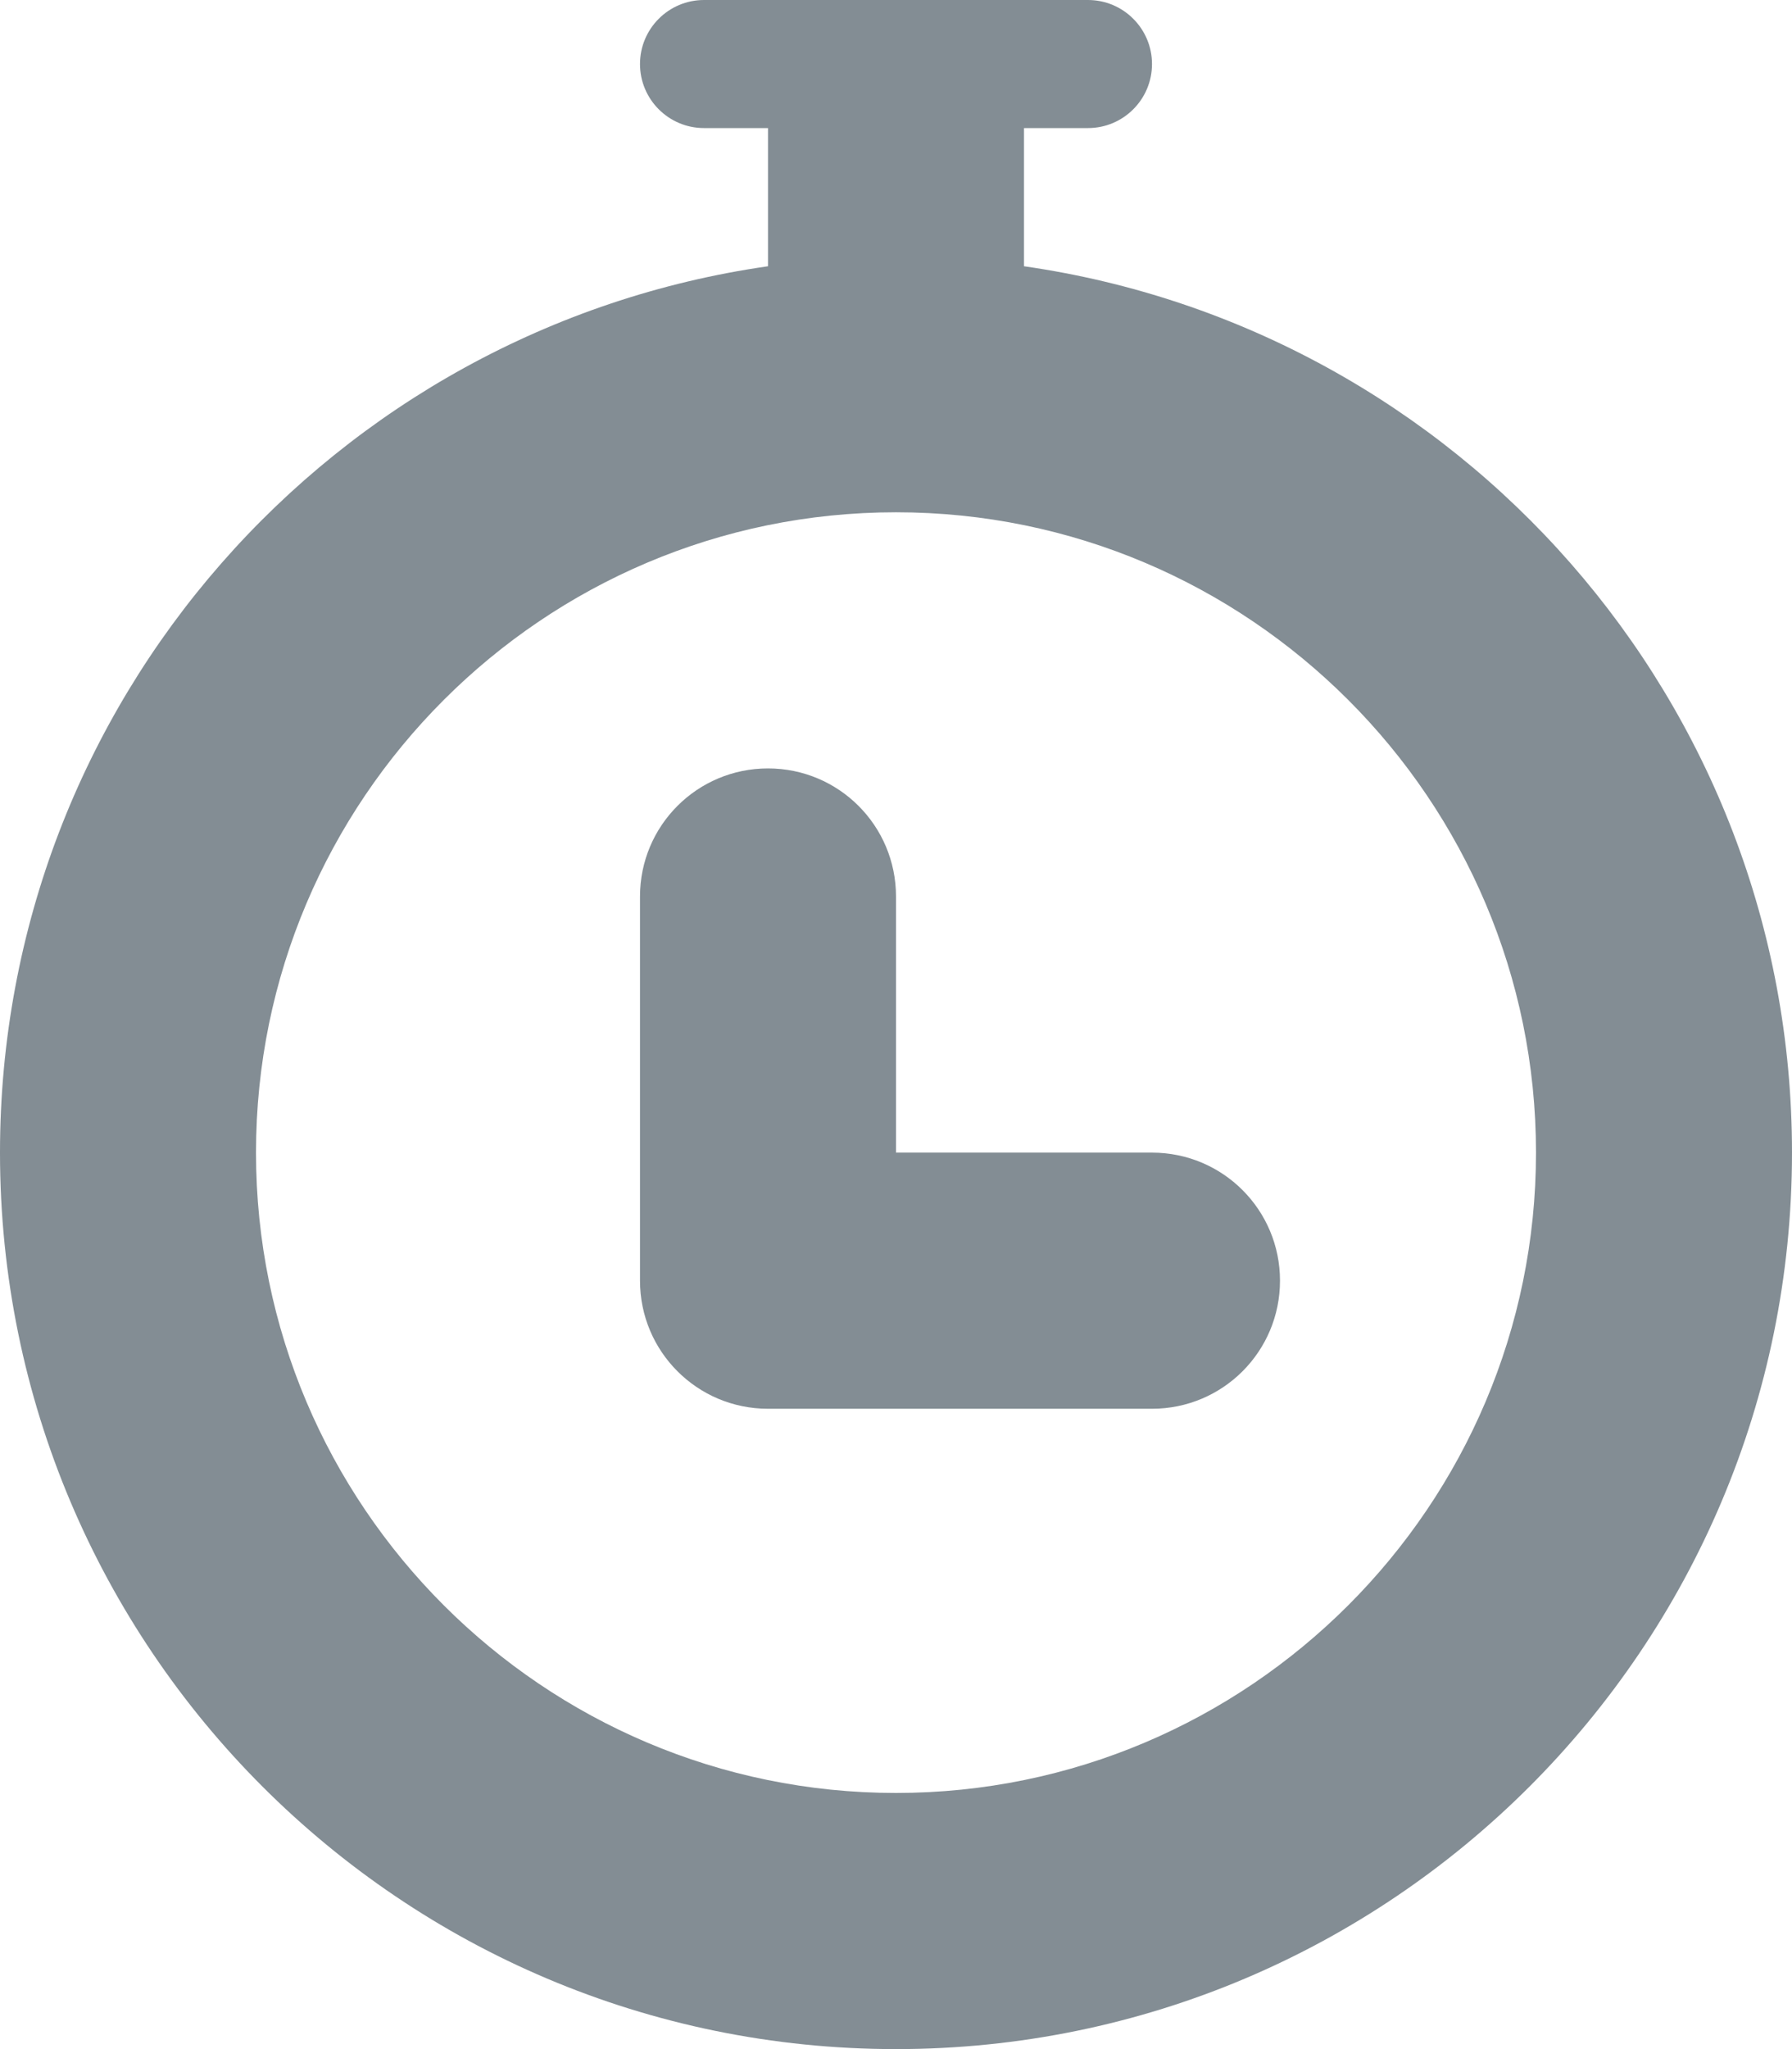 <?xml version="1.0" encoding="UTF-8" standalone="no"?>
<svg xmlns="http://www.w3.org/2000/svg" height="16px" width="14px" version="1.1" xmlns:xlink="http://www.w3.org/1999/xlink" viewBox="0 0 14 16">
 <g id="Symbols" fill-rule="evenodd" fill="none">
  <g id="icon_timer--active" fill="#838D94" transform="translate(-7 -6)">
   <g id="Group-2" transform="translate(7 6)">
    <g id="icon_timer--active">
     <path id="Fill-534" d="m8 2.079v-1.079h0.5c0.276 0 0.5-0.224 0.5-0.5s-0.224-0.5-0.5-0.5h-3c-0.276 0-0.5 0.224-0.5 0.5s0.224 0.5 0.5 0.5h0.5v1.079c-3.391 0.486-6 3.396-6 6.921 0 3.866 3.134 7 7 7s7-3.134 7-7c0-3.525-2.609-6.435-6-6.921zm-1 11.921c-2.757 0-5-2.243-5-5s2.243-5 5-5 5 2.243 5 5-2.243 5-5 5z"/>
     <path id="Fill-535" d="m9 9h-2v-2c0-0.553-0.447-1-1-1s-1 0.447-1 1v3c0 0.553 0.447 1 1 1h3c0.553 0 1-0.447 1-1s-0.447-1-1-1"/>
    </g>
   </g>
  </g>
 </g>
</svg>
